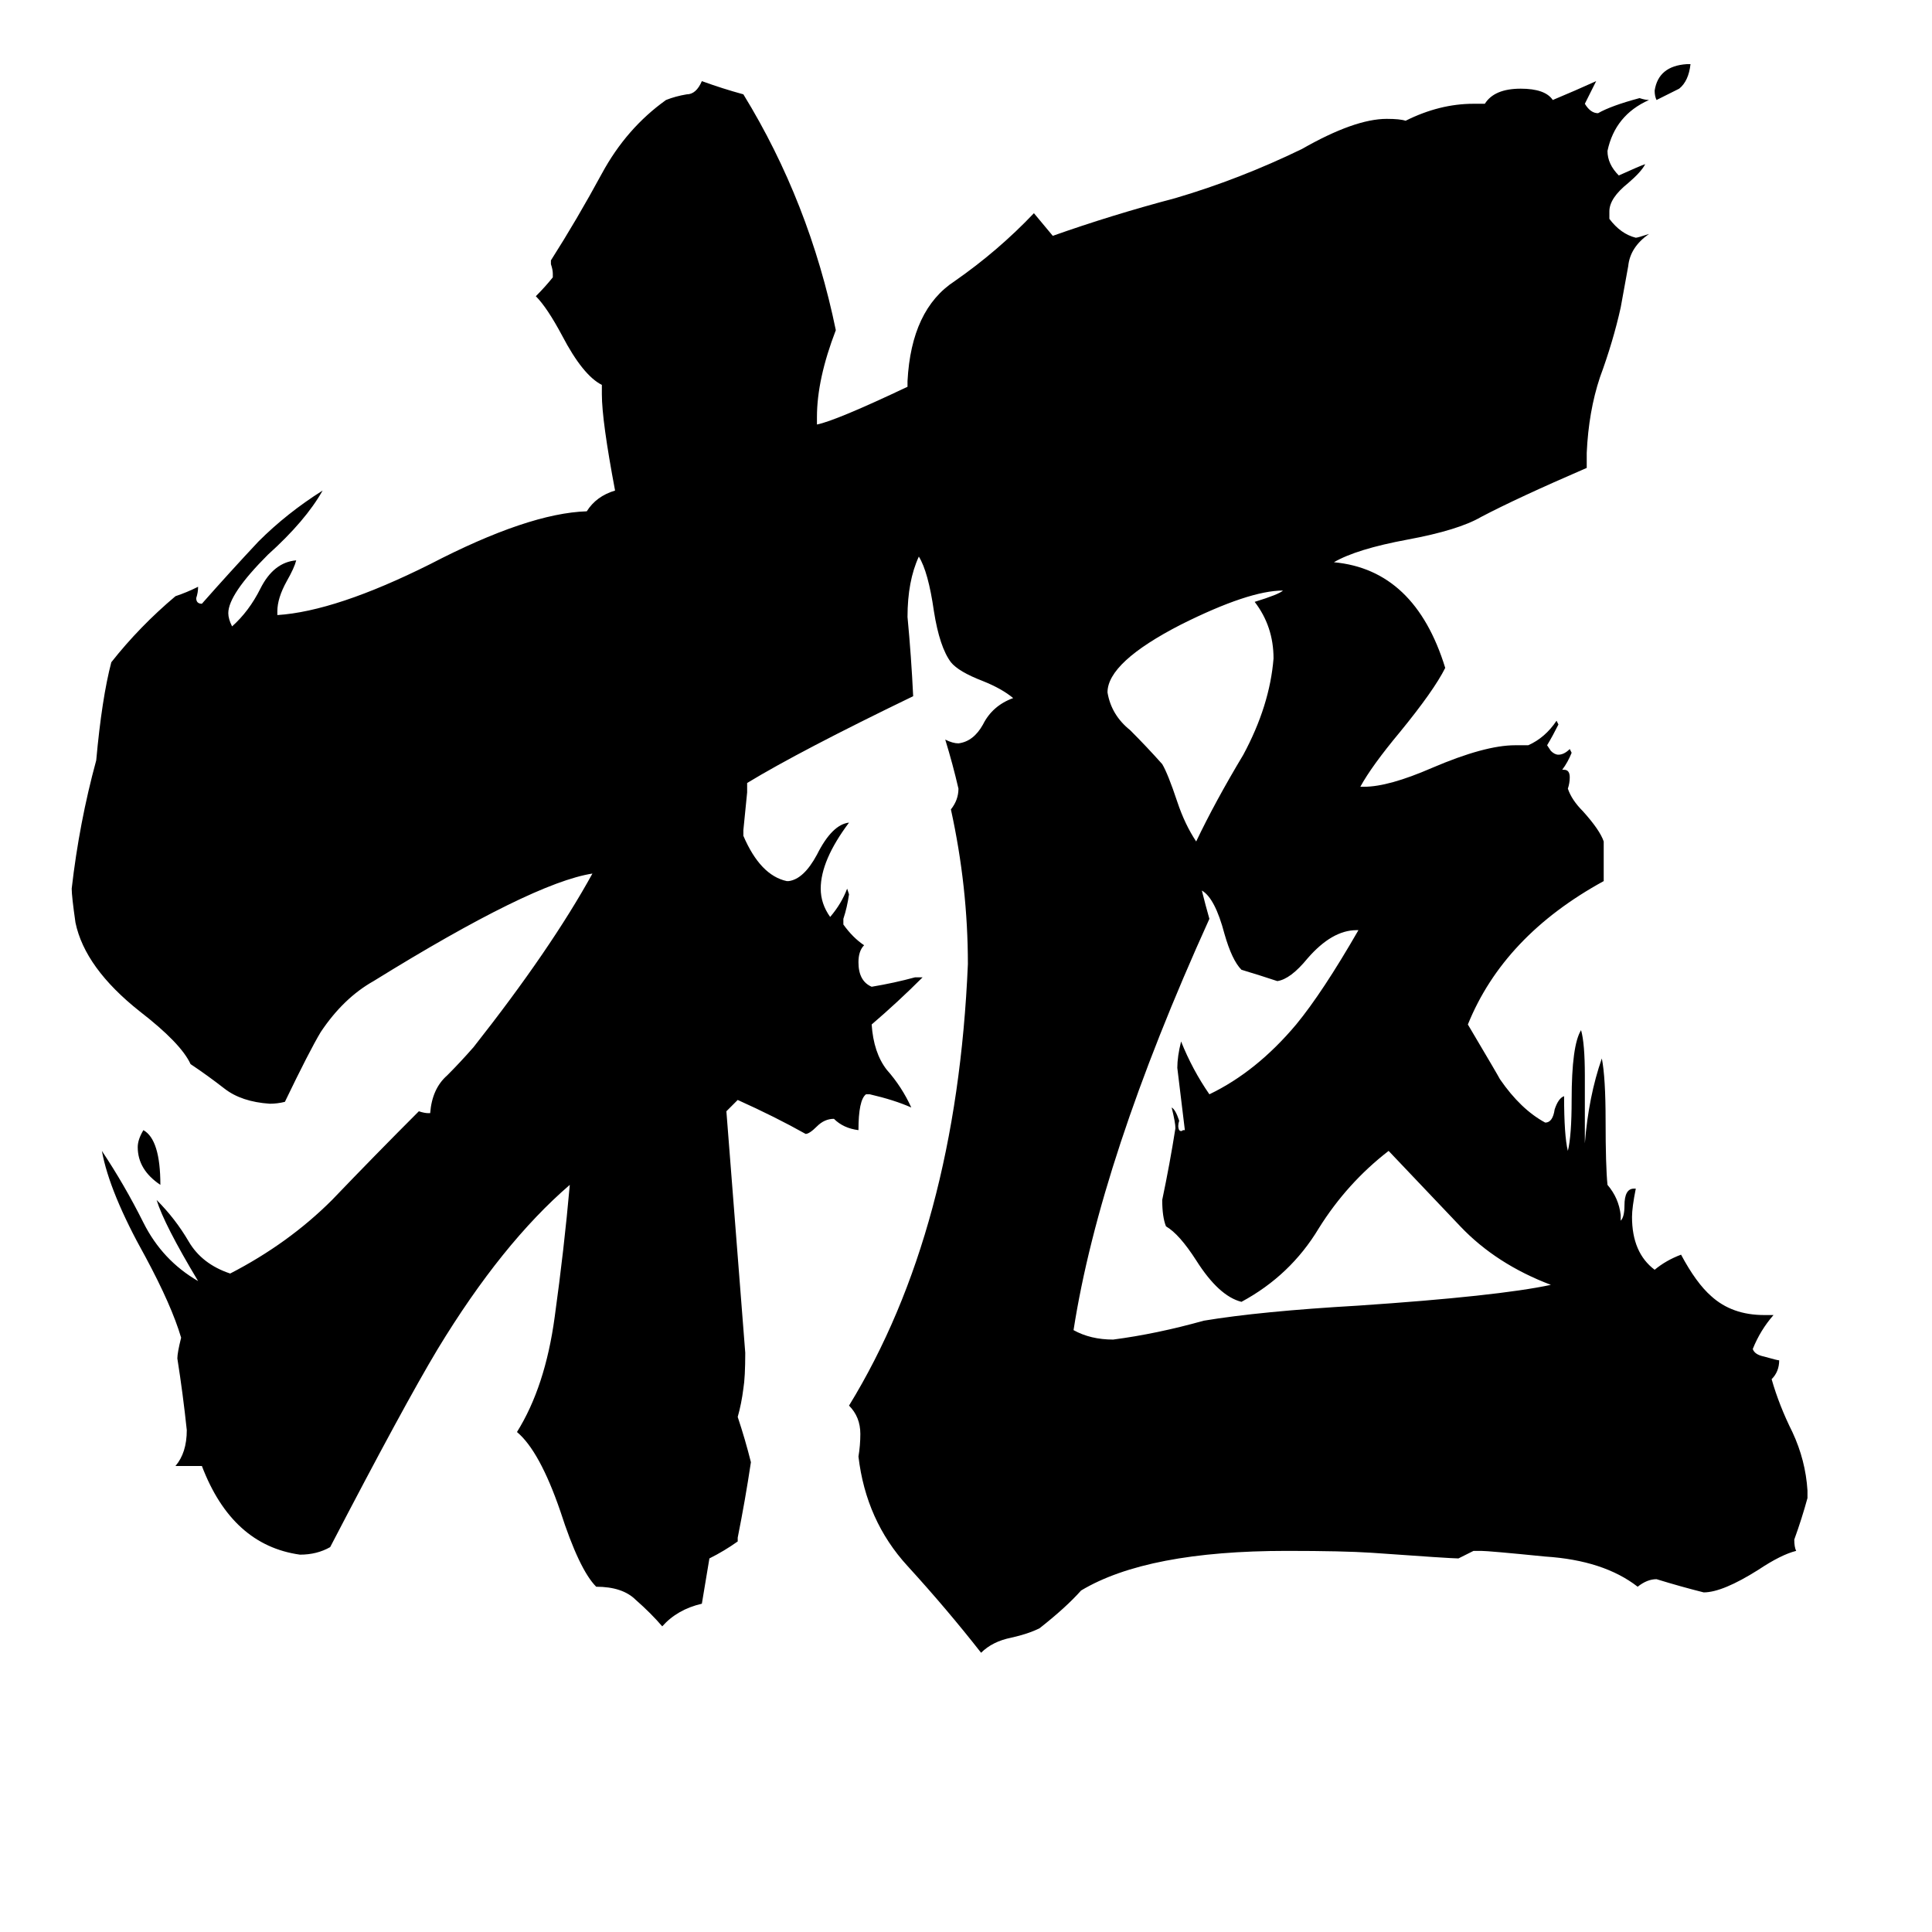 <svg xmlns="http://www.w3.org/2000/svg" viewBox="0 -800 1024 1024">
	<path fill="#000000" d="M894 -766H896Q895 -757 890 -753Q884 -750 878 -747Q877 -749 877 -752Q879 -765 894 -766ZM85 -172Q73 -180 73 -192Q73 -196 76 -201Q85 -196 85 -172ZM634 -354Q644 -375 659 -400Q673 -426 675 -451Q675 -468 665 -481Q678 -485 680 -487Q662 -487 626 -469Q587 -449 587 -433Q589 -421 599 -413Q608 -404 616 -395Q619 -390 624 -375Q628 -363 634 -354ZM627 -201H628Q626 -217 624 -234Q624 -240 626 -248Q632 -233 641 -220Q666 -232 687 -257Q701 -274 720 -307H719Q706 -307 693 -292Q684 -281 677 -280Q668 -283 658 -286Q653 -291 649 -305Q644 -324 637 -328Q639 -320 641 -313Q583 -185 569 -95Q578 -90 590 -90Q613 -93 638 -100Q668 -105 720 -108Q794 -113 822 -119Q793 -130 774 -150Q755 -170 736 -190Q714 -173 699 -149Q684 -124 658 -110Q646 -113 634 -132Q625 -146 618 -150Q616 -155 616 -164Q620 -183 623 -202Q623 -205 621 -213Q623 -212 625 -206Q624 -203 625 -201Q626 -200 627 -201ZM958 -10V-6Q955 5 951 16Q951 20 952 22Q944 24 932 32Q913 44 903 44Q891 41 878 37Q873 37 868 41Q850 27 819 25Q789 22 785 22H781Q777 24 773 26Q769 26 727 23Q712 22 682 22Q608 22 573 43Q565 52 551 63Q545 66 536 68Q526 70 520 76Q502 53 481 30Q459 6 455 -28Q456 -34 456 -40Q456 -49 450 -55Q507 -148 513 -289Q513 -330 504 -371Q508 -376 508 -382Q505 -395 501 -408Q505 -406 508 -406Q516 -407 521 -416Q526 -426 537 -430Q531 -435 521 -439Q508 -444 504 -449Q498 -457 495 -476Q492 -497 487 -505Q481 -492 481 -473Q483 -452 484 -431Q424 -402 396 -385V-380Q395 -370 394 -360V-357Q403 -336 417 -333H418Q426 -334 433 -347Q441 -363 450 -364Q435 -344 435 -329Q435 -321 440 -314Q446 -321 449 -329L450 -326Q449 -319 447 -313V-310Q452 -303 458 -299Q455 -296 455 -290Q455 -280 462 -277Q474 -279 485 -282H489Q476 -269 462 -257Q463 -242 470 -233Q478 -224 483 -213Q474 -217 461 -220H459Q455 -217 455 -201Q447 -202 442 -207Q437 -207 433 -203Q429 -199 427 -199Q411 -208 391 -217Q388 -214 385 -211Q390 -147 395 -83Q395 -70 394 -64Q393 -56 391 -49Q395 -37 398 -25Q395 -5 391 15V17Q384 22 376 26Q374 38 372 50Q359 53 351 62Q345 55 337 48Q330 41 316 41Q307 32 297 1Q286 -31 274 -41Q289 -65 294 -102Q299 -138 302 -172Q266 -141 232 -85Q214 -55 175 20Q168 24 159 24Q123 19 107 -23H93Q99 -30 99 -42Q97 -61 94 -80Q94 -83 96 -91Q91 -108 77 -134Q58 -168 54 -190Q66 -172 76 -152Q86 -132 105 -121Q87 -151 83 -164Q93 -154 100 -142Q107 -130 122 -125Q153 -141 176 -164Q199 -188 222 -211Q225 -210 227 -210H228Q229 -223 237 -230Q244 -237 251 -245Q292 -297 314 -337Q282 -332 198 -280Q182 -271 170 -253Q164 -243 151 -216Q147 -215 143 -215Q128 -216 119 -223Q110 -230 101 -236Q96 -247 74 -264Q45 -287 40 -311Q38 -325 38 -329Q42 -364 51 -397Q54 -430 59 -449Q74 -468 93 -484Q99 -486 105 -489Q105 -486 104 -483Q104 -480 107 -480Q122 -497 137 -513Q152 -528 171 -540Q162 -524 142 -506Q121 -485 121 -475Q121 -472 123 -468Q132 -476 138 -488Q145 -502 157 -503Q156 -499 152 -492Q147 -483 147 -476V-474Q178 -476 228 -501Q280 -528 311 -529Q316 -537 326 -540Q319 -577 319 -591V-596Q309 -601 298 -622Q290 -637 284 -643Q289 -648 293 -653V-655Q293 -657 292 -660V-662Q306 -684 319 -708Q332 -732 353 -747Q358 -749 364 -750Q369 -750 372 -757Q383 -753 394 -750Q429 -693 443 -625Q433 -599 433 -579V-575Q443 -577 481 -595V-598Q483 -636 506 -651Q529 -667 548 -687Q553 -681 558 -675Q589 -686 623 -695Q657 -705 690 -721Q718 -737 735 -737Q742 -737 745 -736Q763 -745 781 -745H787Q792 -753 806 -753Q819 -753 823 -747Q835 -752 846 -757Q843 -751 840 -745Q843 -740 847 -740Q854 -744 869 -748Q872 -747 874 -747Q856 -739 852 -720Q852 -713 858 -707Q869 -712 872 -713Q870 -709 863 -703Q853 -695 853 -688V-684Q859 -676 867 -674Q868 -674 874 -676Q864 -669 863 -659Q861 -648 859 -637Q855 -619 848 -600Q842 -582 841 -560V-552Q804 -536 785 -526Q773 -519 746 -514Q719 -509 707 -502Q750 -498 766 -446Q760 -434 742 -412Q727 -394 721 -383H723Q736 -383 759 -393Q787 -405 803 -405H810Q819 -409 825 -418L826 -416Q823 -410 820 -405L822 -402Q824 -400 826 -400Q829 -400 832 -403L833 -401Q831 -396 828 -392H829Q832 -392 832 -388Q832 -385 831 -382Q833 -376 839 -370Q848 -360 850 -354V-333Q797 -304 778 -257Q794 -230 795 -228Q806 -212 819 -205Q823 -205 824 -212Q826 -218 829 -219Q829 -198 831 -190Q833 -198 833 -217Q833 -246 838 -254Q840 -247 840 -230V-194Q842 -219 849 -239Q851 -229 851 -206Q851 -182 852 -172Q858 -165 859 -156V-153Q861 -155 861 -161Q861 -170 866 -170H867Q865 -160 865 -155Q865 -136 877 -127Q883 -132 891 -135Q899 -120 907 -113Q918 -103 935 -103H940Q933 -95 929 -85Q930 -82 935 -81Q942 -79 943 -79Q943 -73 939 -69Q943 -55 950 -41Q957 -26 958 -10Z"/>
</svg>